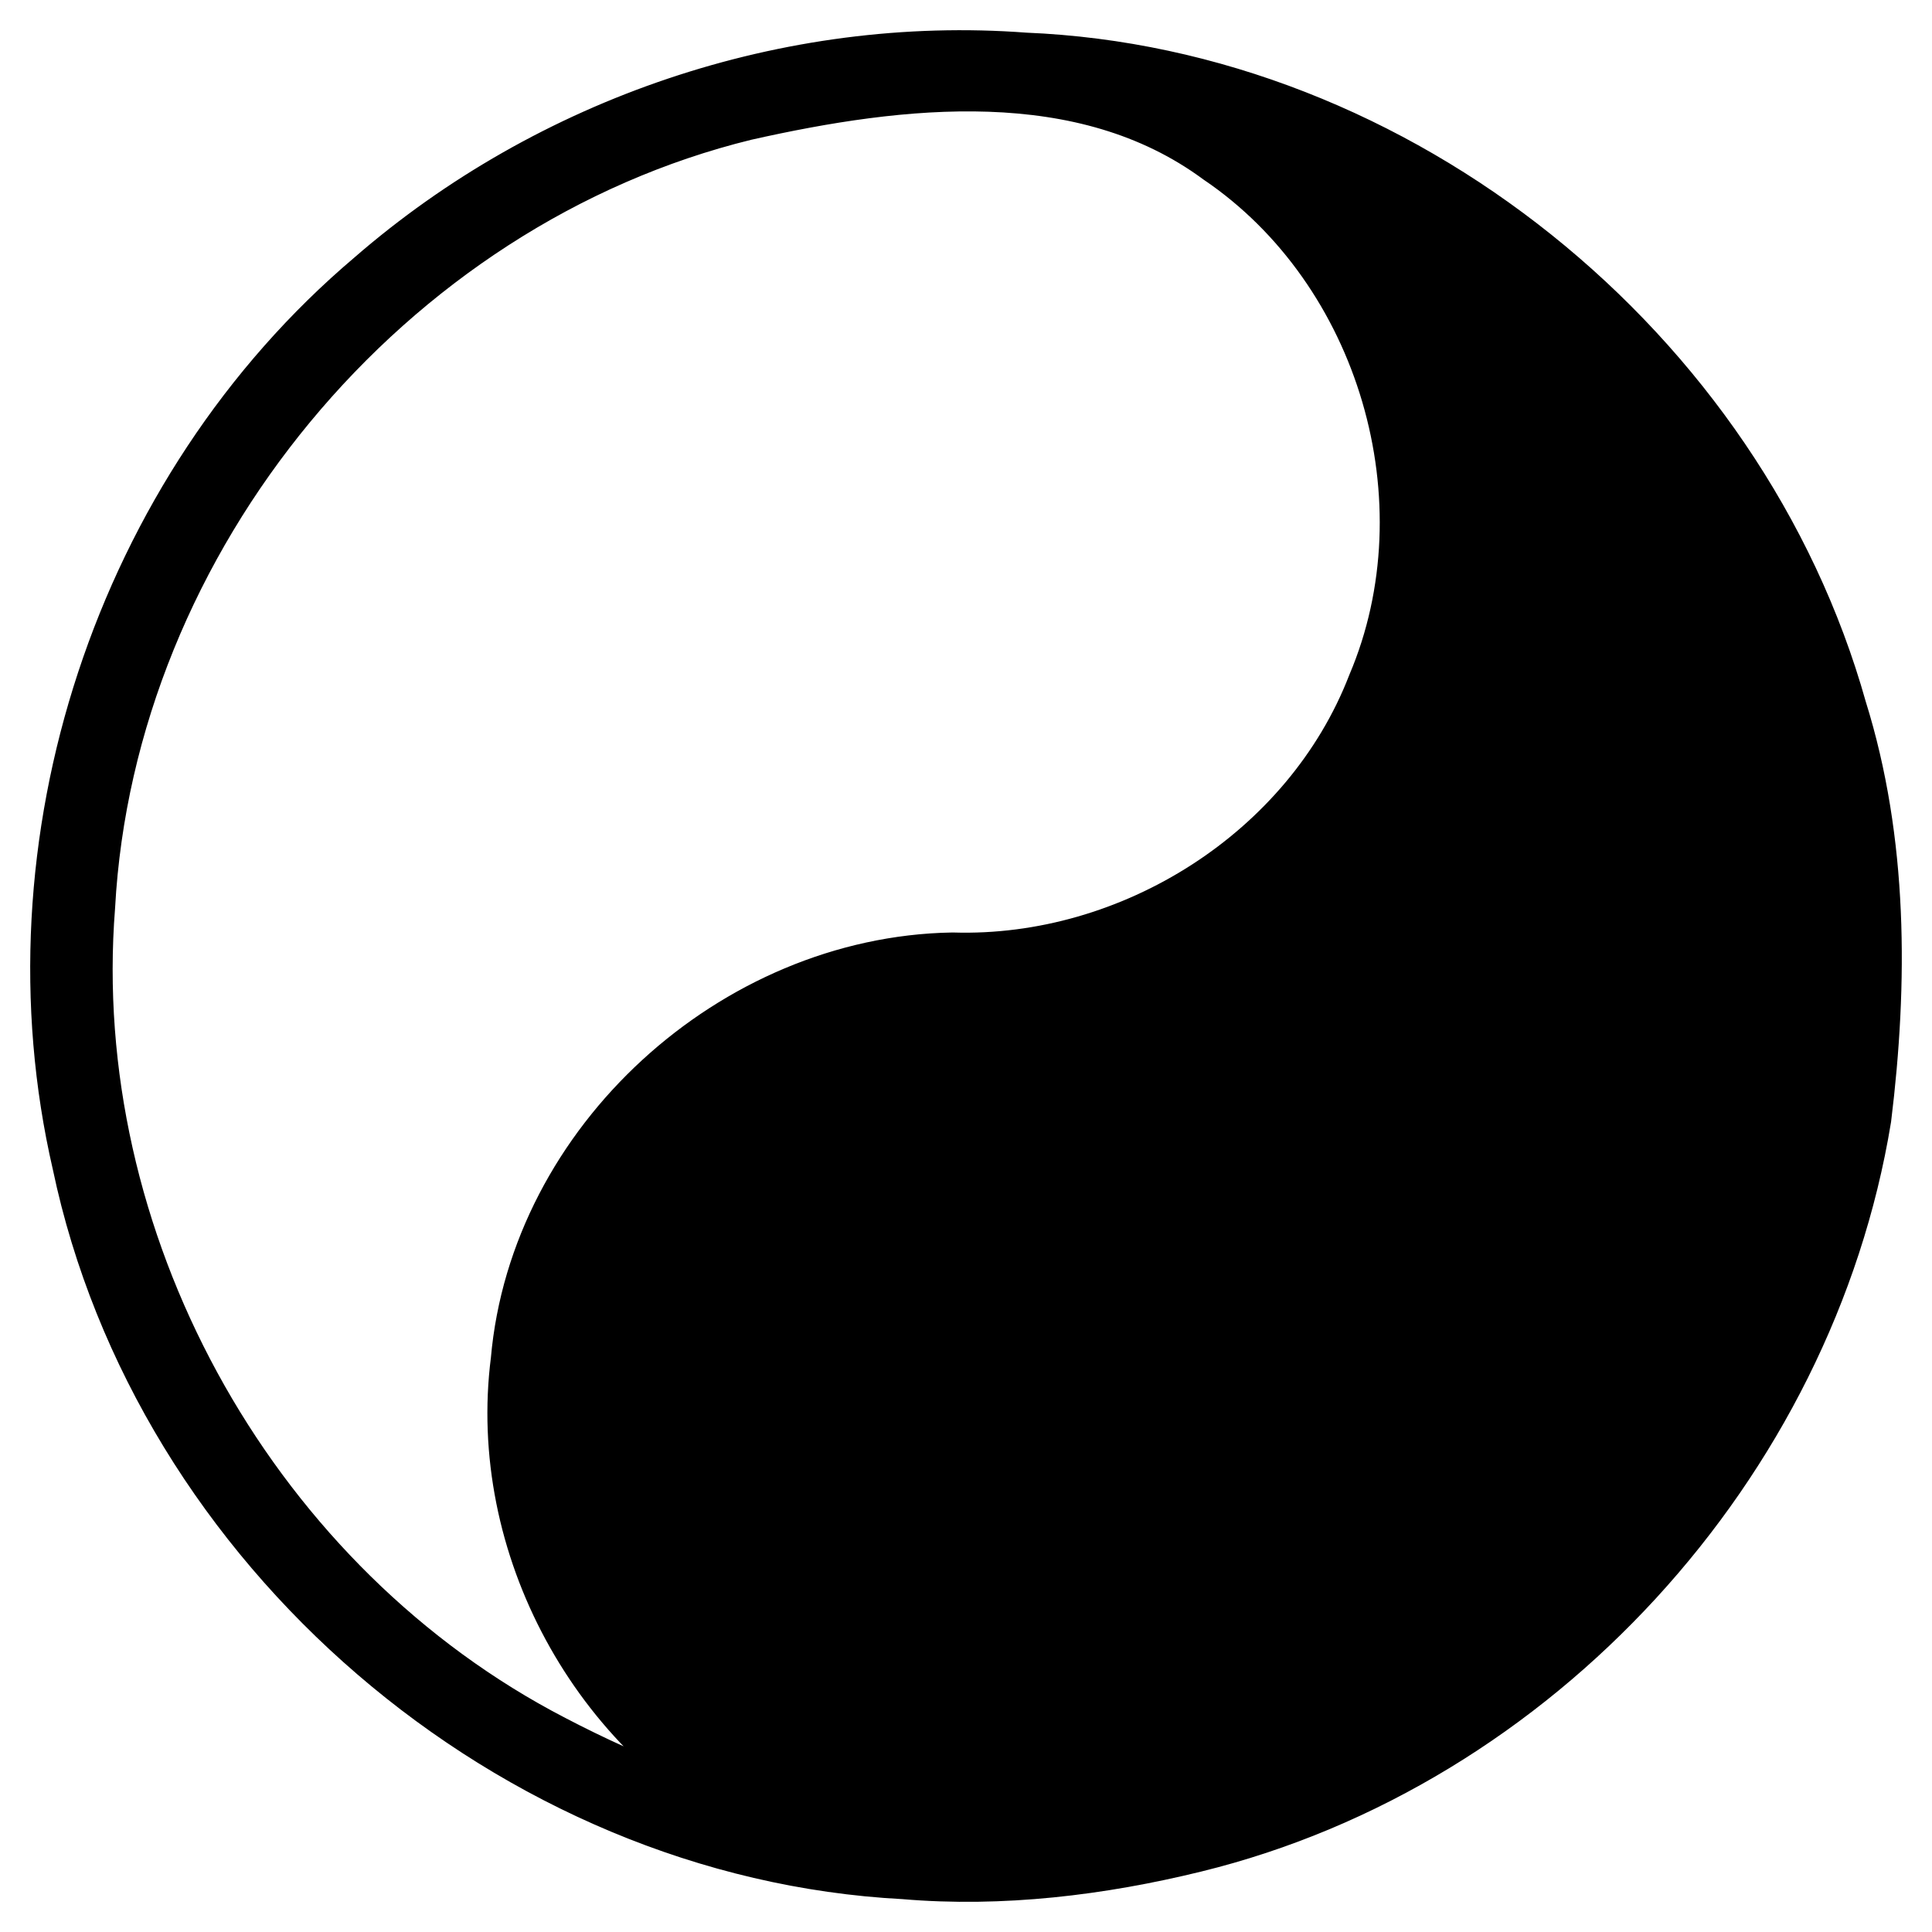 <?xml version="1.0" encoding="UTF-8"?>
<svg width="32px" height="32px" viewBox="0 0 32 32" version="1.1" xmlns="http://www.w3.org/2000/svg" xmlns:xlink="http://www.w3.org/1999/xlink">
    <title>path1351</title>
    <g id="Symbols" stroke="none" stroke-width="1" fill="none" fill-rule="evenodd">
        <g id="Desktop/Footer" transform="translate(-762, -105)" fill="#000000" fill-rule="nonzero" stroke="#000000">
            <g id="Yin_and_yang" transform="translate(763, 106)">
                <path d="M13.984,29.957 C7.515,29.62 1.691,24.585 0.364,18.265 C-0.857,12.989 1.055,7.15 5.195,3.645 C8.132,1.092 12.08,-0.253 15.969,0.04 C22.127,0.289 27.765,4.85 29.424,10.765 C30.104,12.938 30.102,15.272 29.827,17.511 C28.892,23.211 24.404,28.135 18.778,29.513 C17.222,29.895 15.583,30.094 13.984,29.957 Z M11.679,29.037 C8.935,27.691 7.239,24.573 7.628,21.54 C7.939,17.964 11.195,15.009 14.773,14.945 C17.769,15.037 20.724,13.176 21.812,10.367 C23.116,7.295 21.989,3.44 19.22,1.564 C16.95,-0.108 13.913,0.247 11.33,0.828 C5.358,2.29 0.741,7.879 0.407,14.009 C-0.028,19.541 3.02,25.125 7.897,27.773 C9.119,28.432 10.853,29.202 11.996,29.218 L11.87,29.141 L11.679,29.037 L11.679,29.037 Z" id="path1351"></path>
            </g>
        </g>
    </g>
</svg>